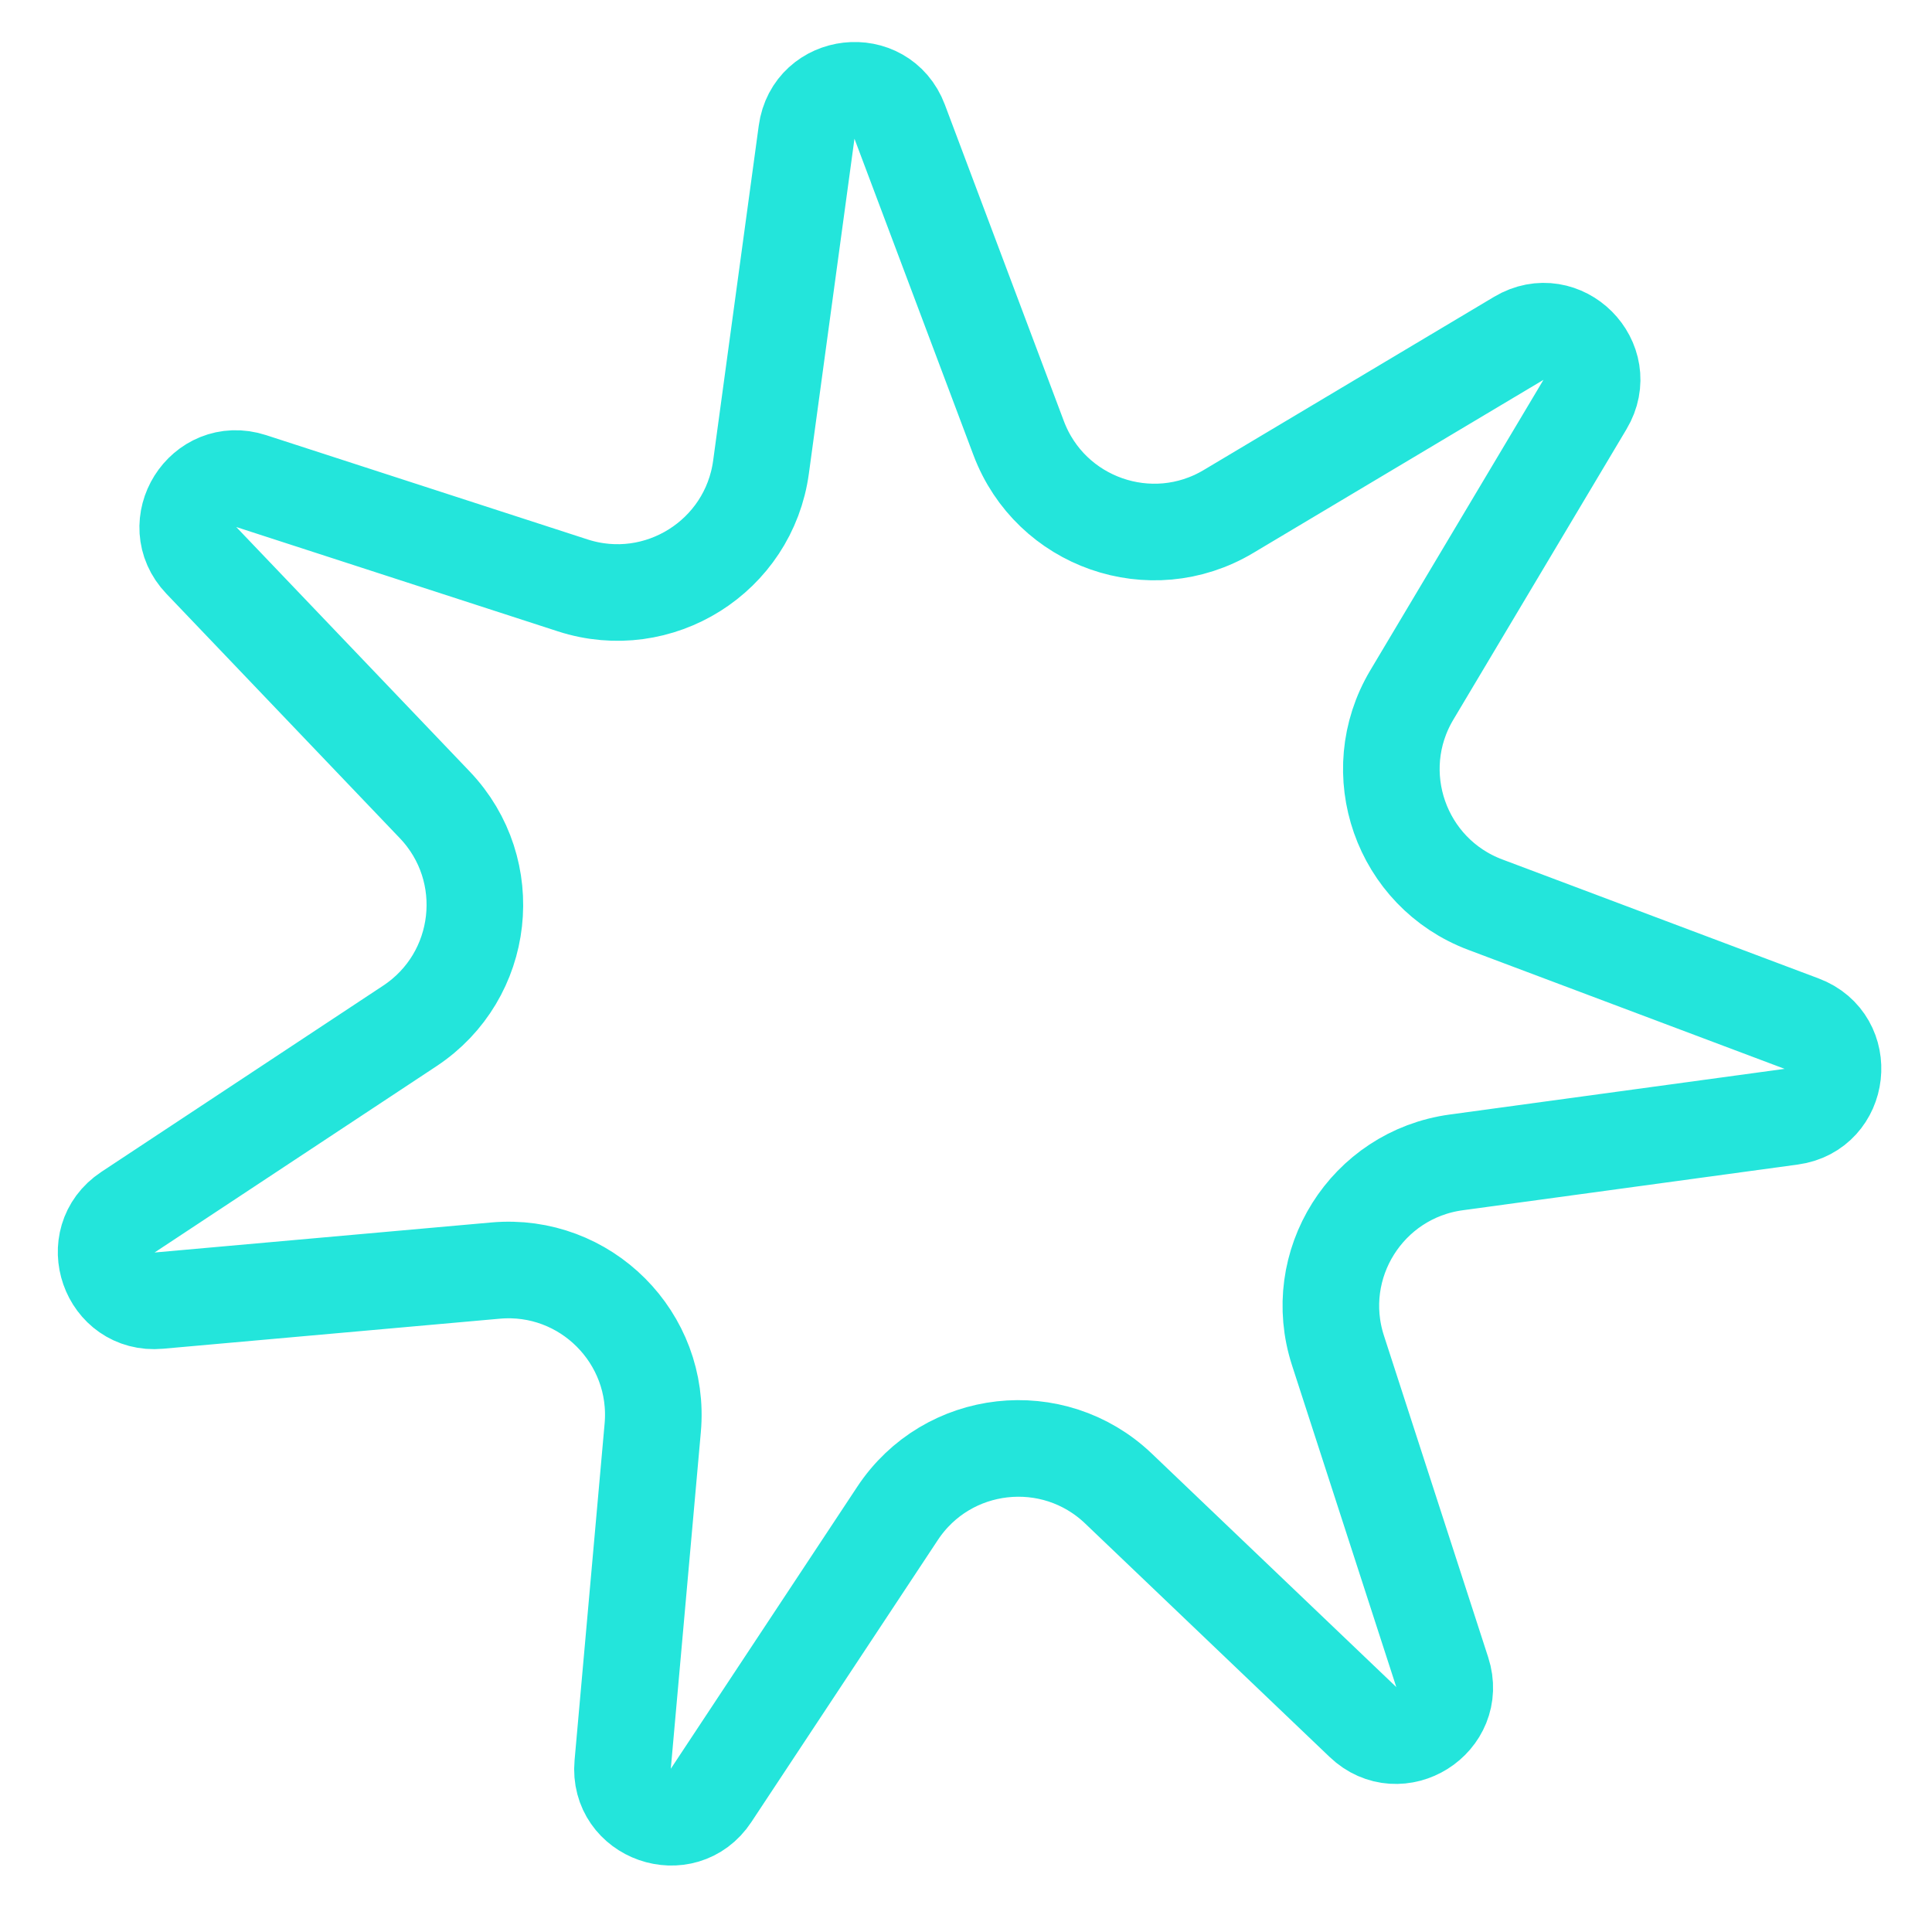 <svg width="20" height="20" viewBox="0 0 20 20" fill="none" xmlns="http://www.w3.org/2000/svg">
<path d="M15.723 3.502C16.169 3.236 16.674 3.742 16.408 4.187L14.616 7.193C14.136 7.996 14.501 9.036 15.376 9.365L18.651 10.597C19.137 10.78 19.057 11.49 18.543 11.56L15.075 12.033C14.149 12.159 13.562 13.092 13.851 13.981L14.93 17.31C15.09 17.804 14.484 18.185 14.109 17.826L11.578 15.409C10.902 14.764 9.806 14.887 9.291 15.667L7.361 18.586C7.075 19.02 6.399 18.783 6.446 18.266L6.757 14.781C6.84 13.85 6.061 13.07 5.13 13.153L1.644 13.464C1.127 13.511 0.891 12.836 1.324 12.549L4.243 10.62C5.023 10.104 5.146 9.008 4.501 8.332L2.084 5.801C1.726 5.426 2.106 4.82 2.6 4.98L5.929 6.06C6.818 6.348 7.752 5.761 7.878 4.835L8.35 1.368C8.42 0.853 9.13 0.773 9.313 1.259L10.545 4.535C10.874 5.41 11.915 5.774 12.717 5.295L15.723 3.502Z" stroke="#23E5DB"/>
</svg>
